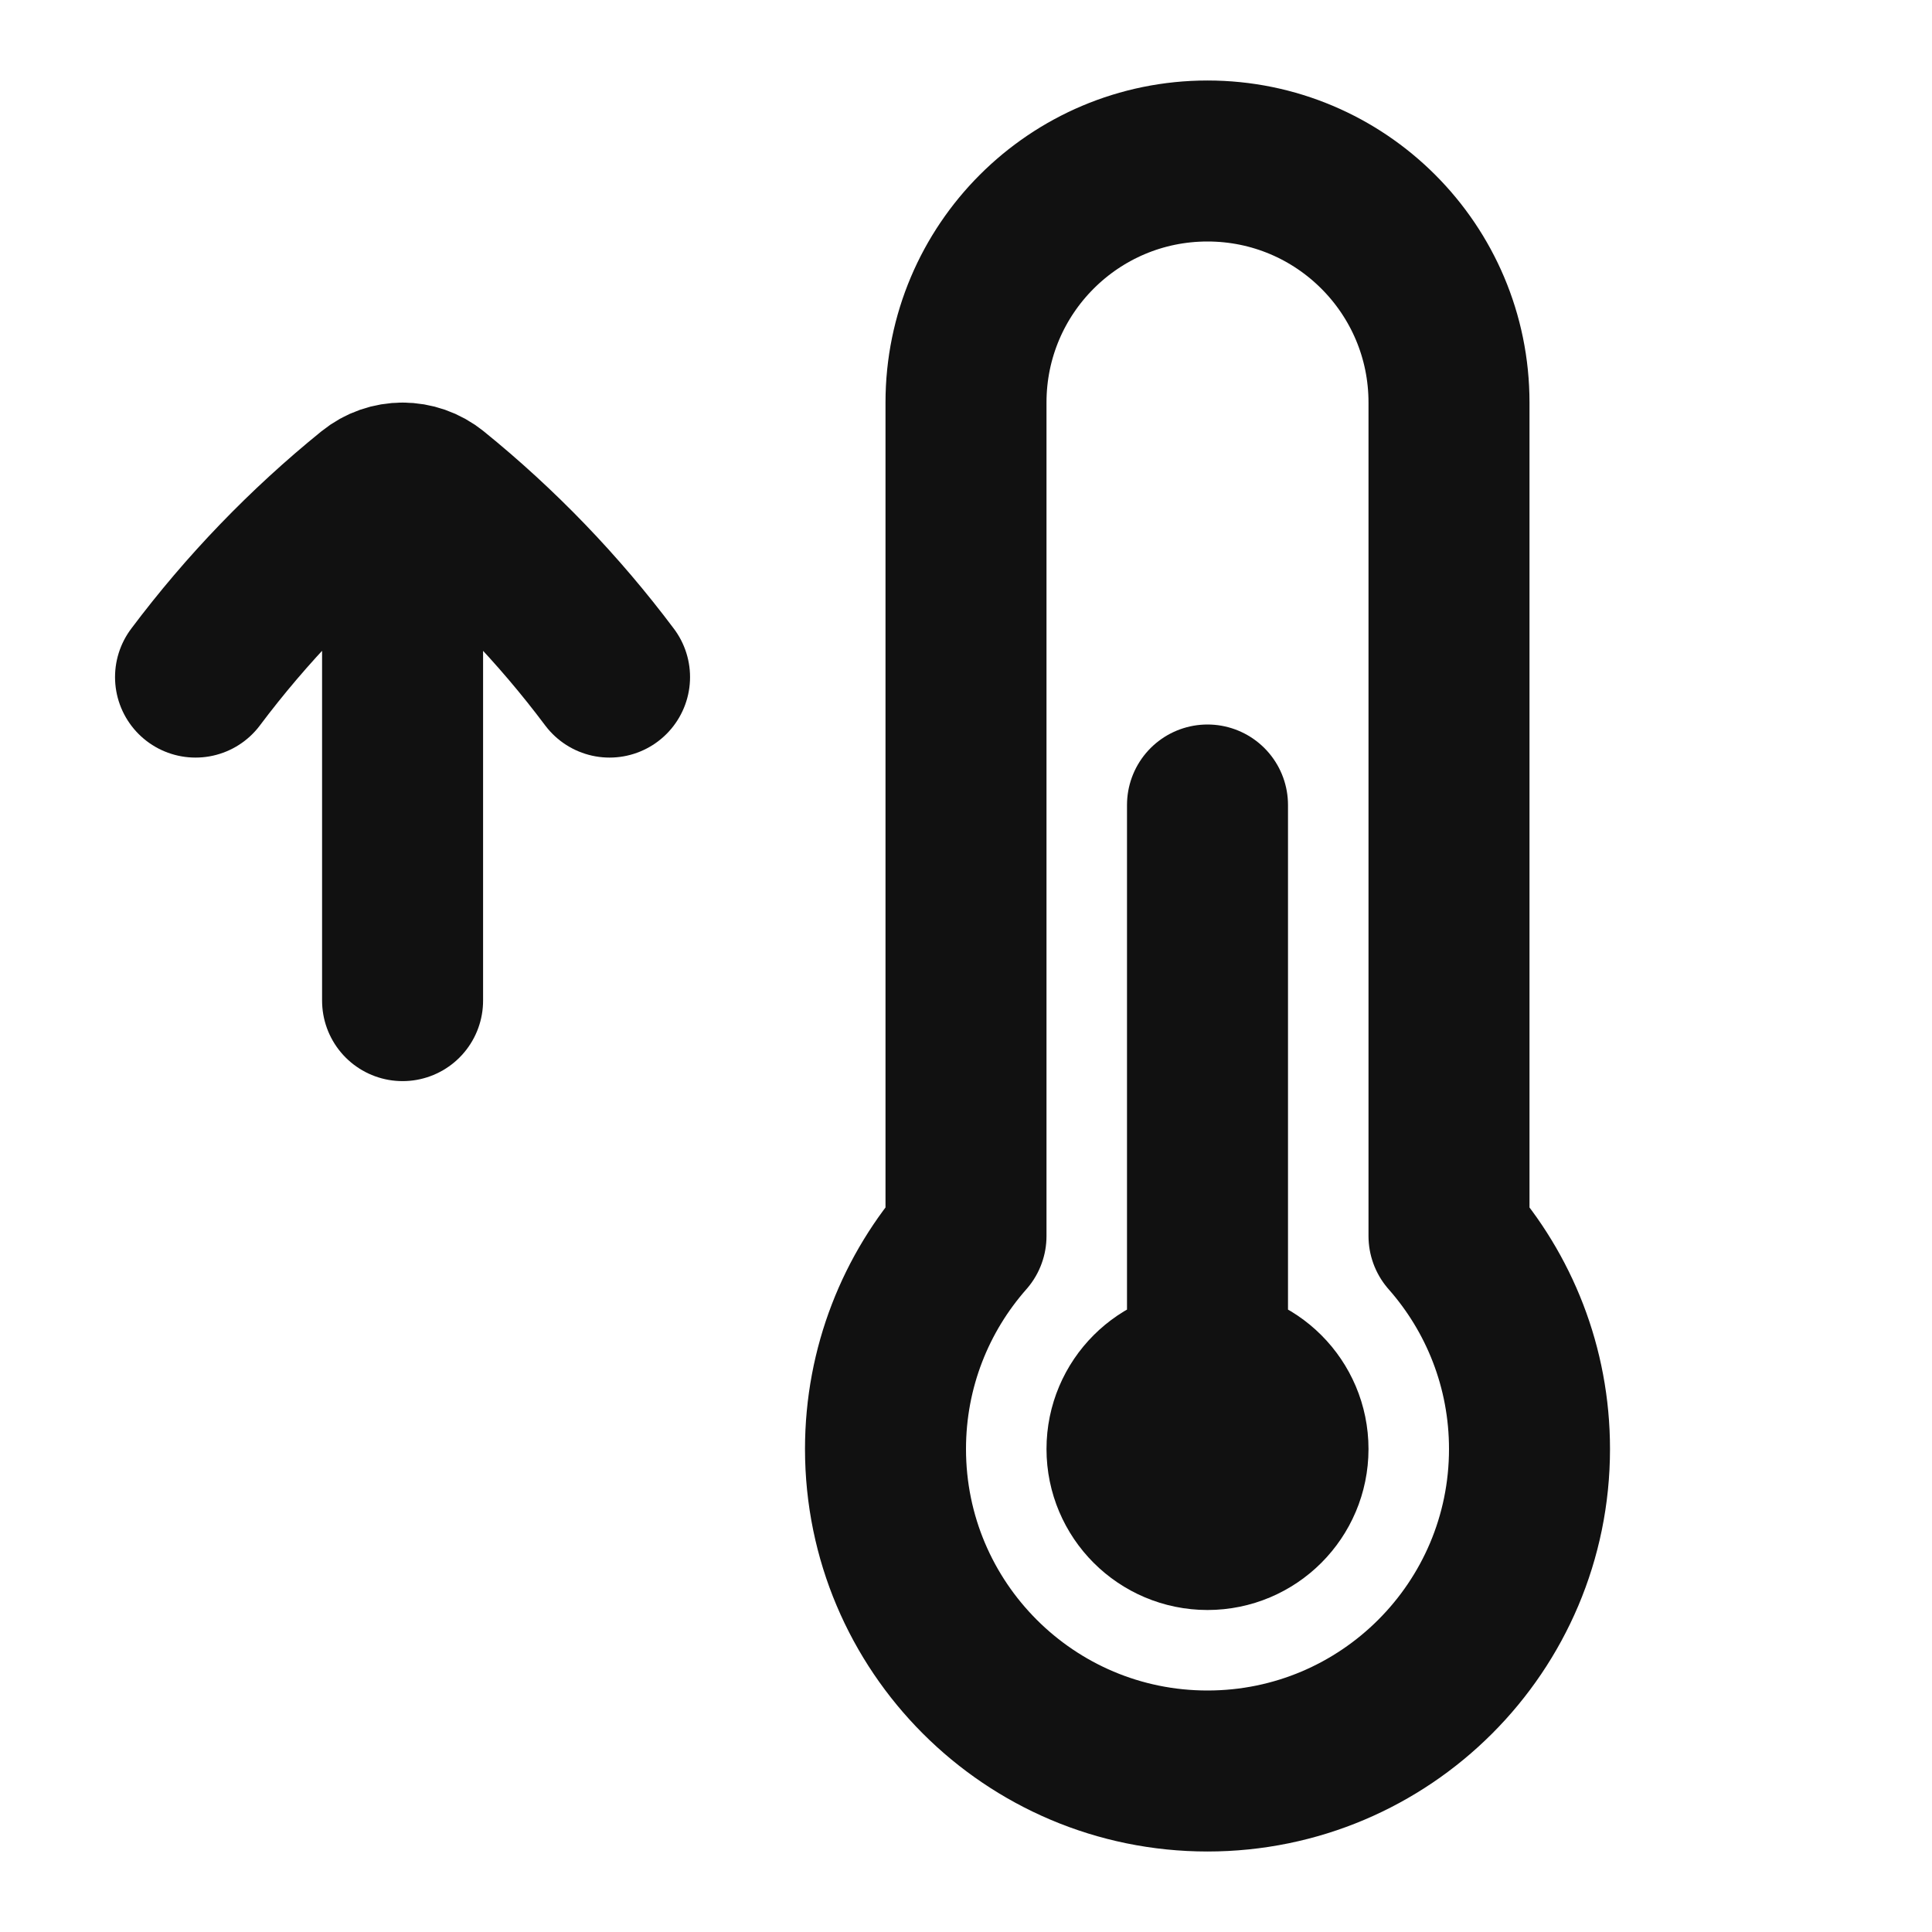 <svg width="24" height="24" viewBox="0 0 24 24" fill="none" xmlns="http://www.w3.org/2000/svg">
<path d="M18 5C18 3.343 16.657 2 15 2C13.343 2 12 3.343 12 5V15.354C11.378 16.059 11 16.986 11 18C11 20.209 12.791 22 15 22C17.209 22 19 20.209 19 18C19 16.986 18.622 16.059 18 15.354V5Z" stroke="#111111" stroke-width="2" stroke-linecap="round" stroke-linejoin="round"/>
<path d="M15 17C14.448 17 14 17.448 14 18C14 18.552 14.448 19 15 19C15.552 19 16 18.552 16 18C16 17.448 15.552 17 15 17ZM15 17V10" stroke="#111111" stroke-width="2" stroke-linecap="round" stroke-linejoin="round"/>
<path d="M7.572 8.411C6.938 7.565 6.202 6.801 5.381 6.136C5.27 6.046 5.135 6.001 5.001 6.001M2.429 8.411C3.064 7.565 3.8 6.801 4.621 6.136C4.732 6.046 4.866 6.001 5.001 6.001M5.001 6.001L5.001 12.43" stroke="#111111" stroke-width="2" stroke-linecap="round" stroke-linejoin="round"/>
</svg>
